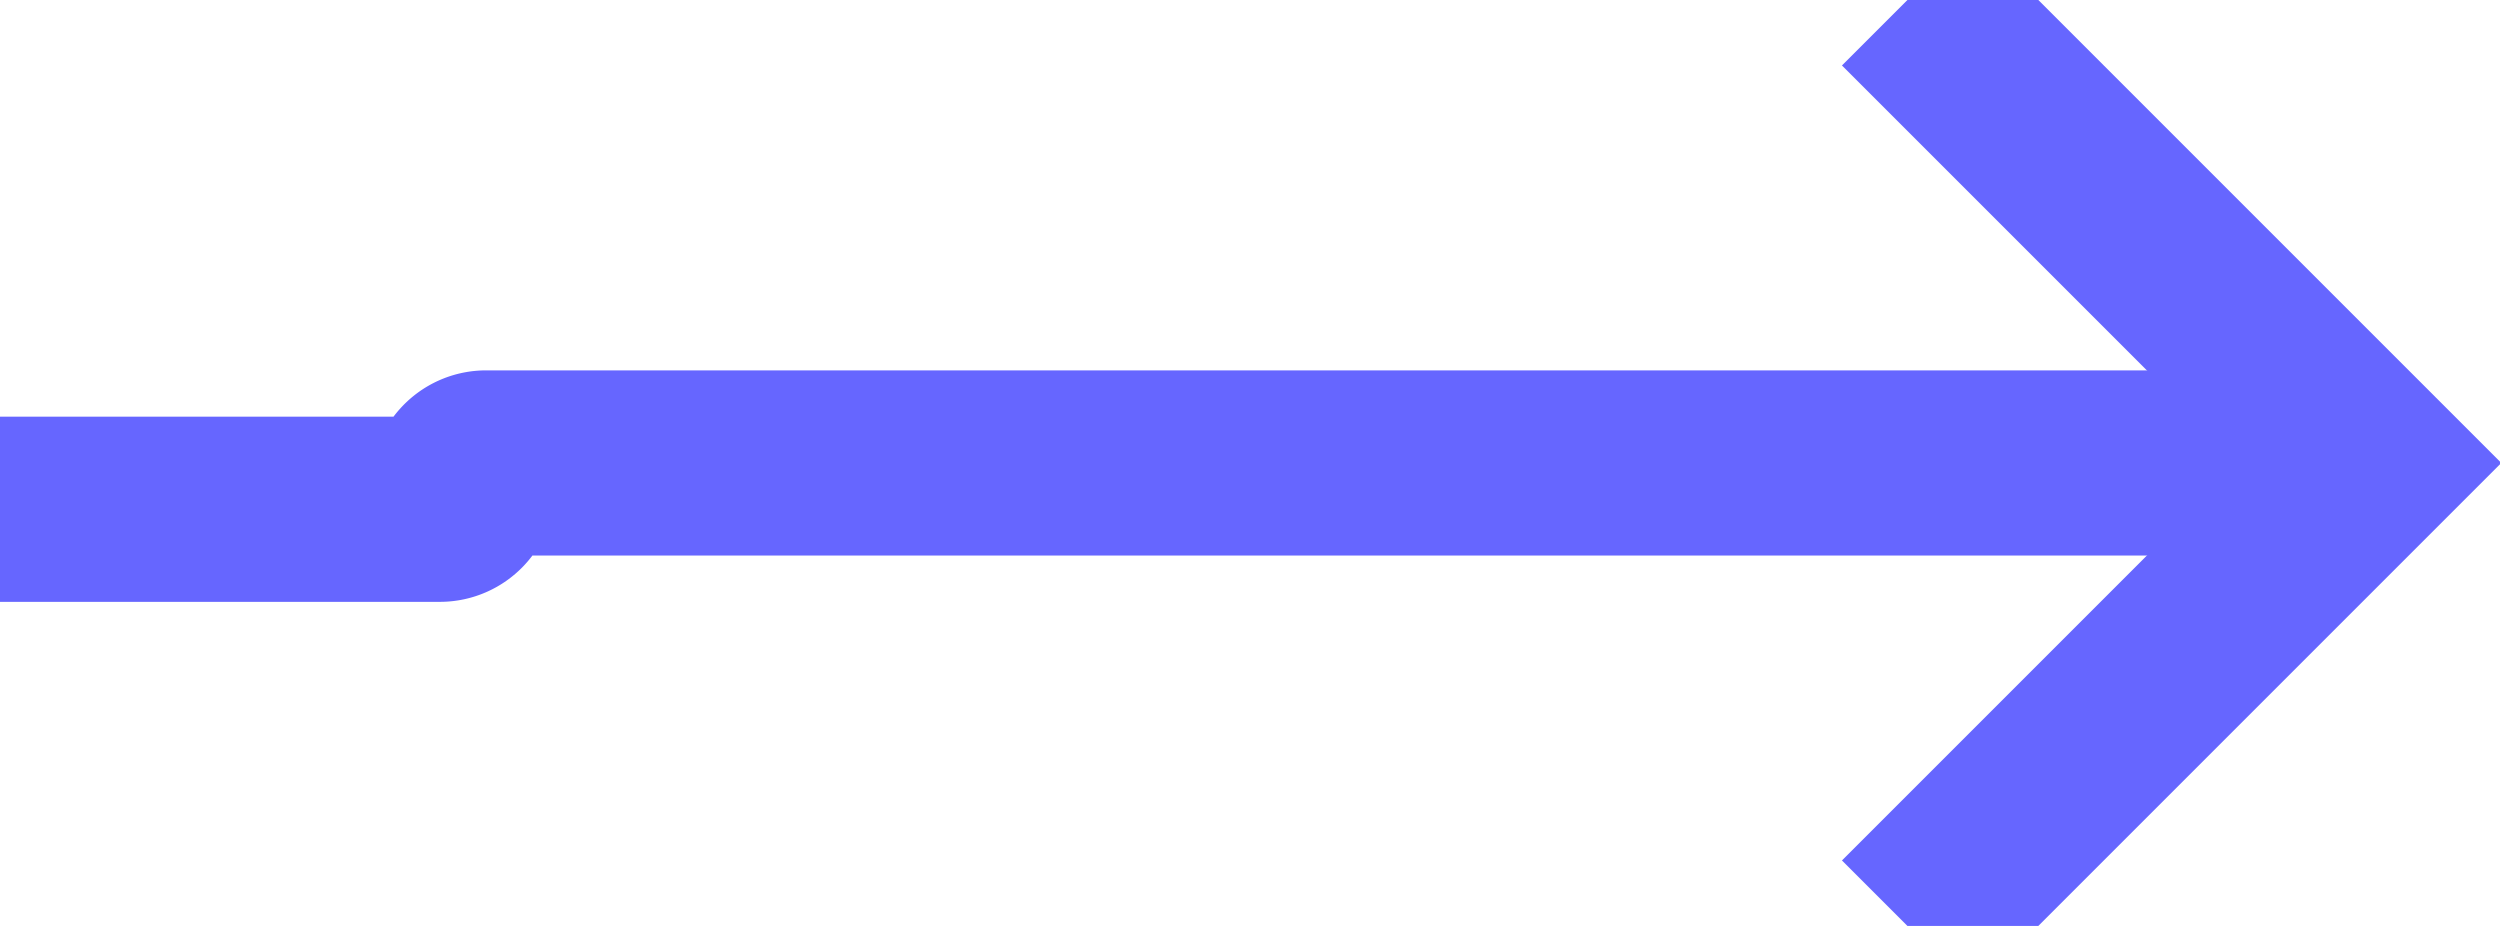 ﻿<?xml version="1.0" encoding="utf-8"?>
<svg version="1.1" xmlns:xlink="http://www.w3.org/1999/xlink" width="27px" height="10px" preserveAspectRatio="xMinYMid meet" viewBox="1478 478  27 8" xmlns="http://www.w3.org/2000/svg">
  <path d="M 611 482  A 0.5 0.5 0 0 0 611.5 482.5 L 1482.75 482.5  A 0.25 0.25 0 0 0 1483 482.25 A 0.25 0.25 0 0 1 1483.25 482 L 1503 482  " stroke-width="2" stroke="#6666ff" fill="none" />
  <path d="M 1497.893 477.707  L 1502.186 482  L 1497.893 486.293  L 1499.307 487.707  L 1504.307 482.707  L 1505.014 482  L 1504.307 481.293  L 1499.307 476.293  L 1497.893 477.707  Z " fill-rule="nonzero" fill="#6666ff" stroke="none" />
</svg>